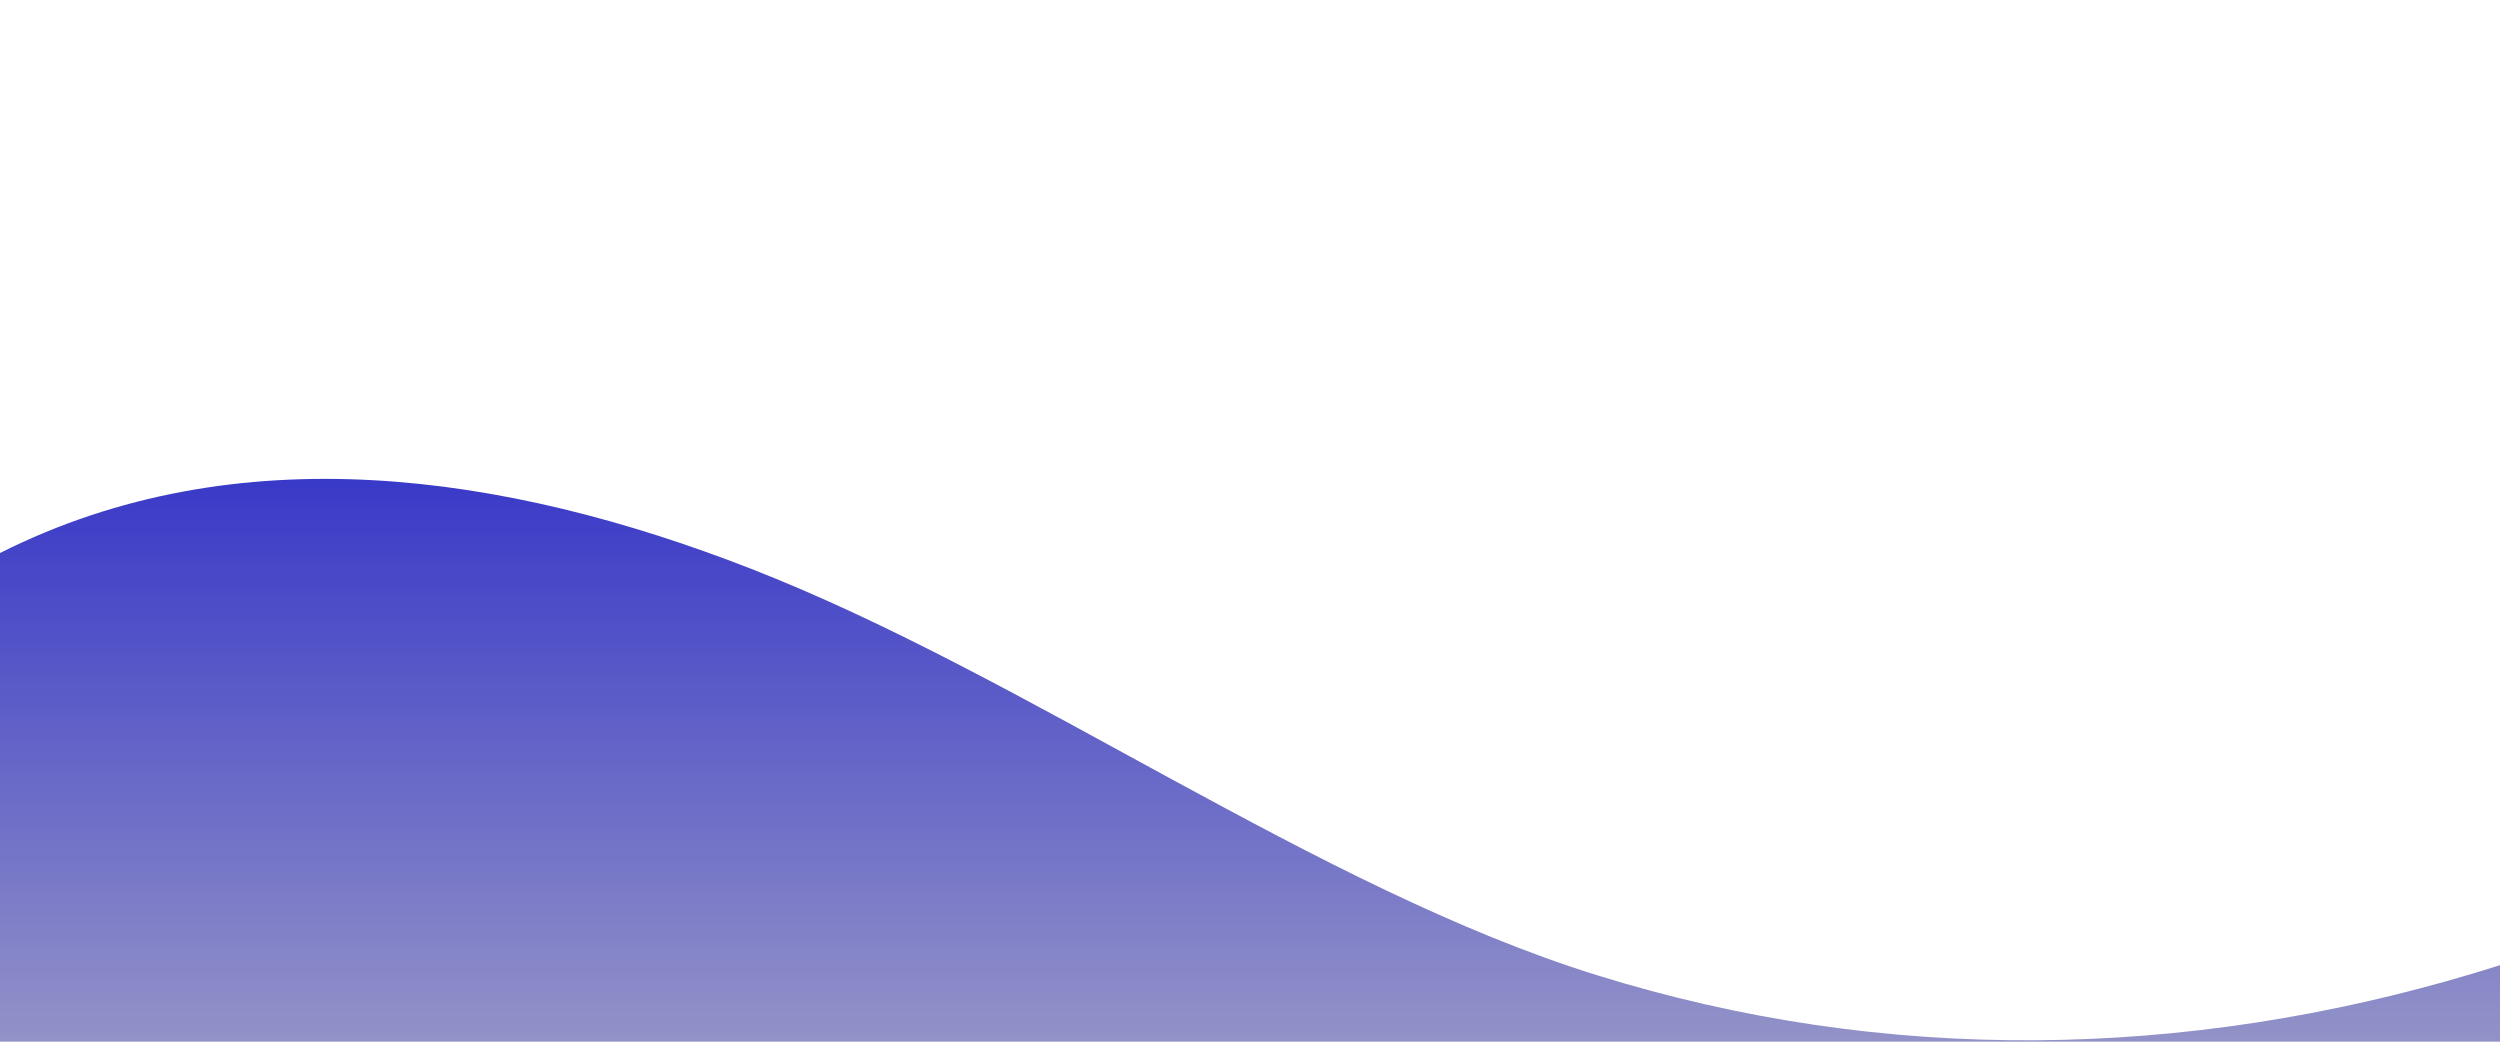 <svg width="1440" height="600" viewBox="0 0 1440 50" xmlns="http://www.w3.org/2000/svg" fill="none">
 <defs>
  <linearGradient y2="0" x2="0.5" y1="1" x1="0.5" id="paint0_linear_4_847">
   <stop stop-color="#9696C8"/>
   <stop stop-color="#3232C8" offset="1"/>
  </linearGradient>
 </defs>
 <g>
  <title>Layer 1</title>
  <path id="svg_1" fill="url(#paint0_linear_4_847)" d="m1771.86,160.877c-116.96,32.141 -230.22,89.751 -346.86,124.692c-166.16,49.806 -339.19,52.814 -505.077,1.162c-161.213,-50.074 -328.374,-172.204 -487.671,-234.252c-141.267,-55.048 -295.502,-77.717 -432.252,-8.936l0,285.458l2420,0l0,-81.47c-206.64,-115.738 -430.79,-145.706 -648.14,-86.653z"/>
  <!-- <rect transform="rotate(180, 720, 463.75)" id="svg_2" height="270" width="1440" y="328.74997" x="0" fill="#9696c8"/> -->
 </g>
</svg>